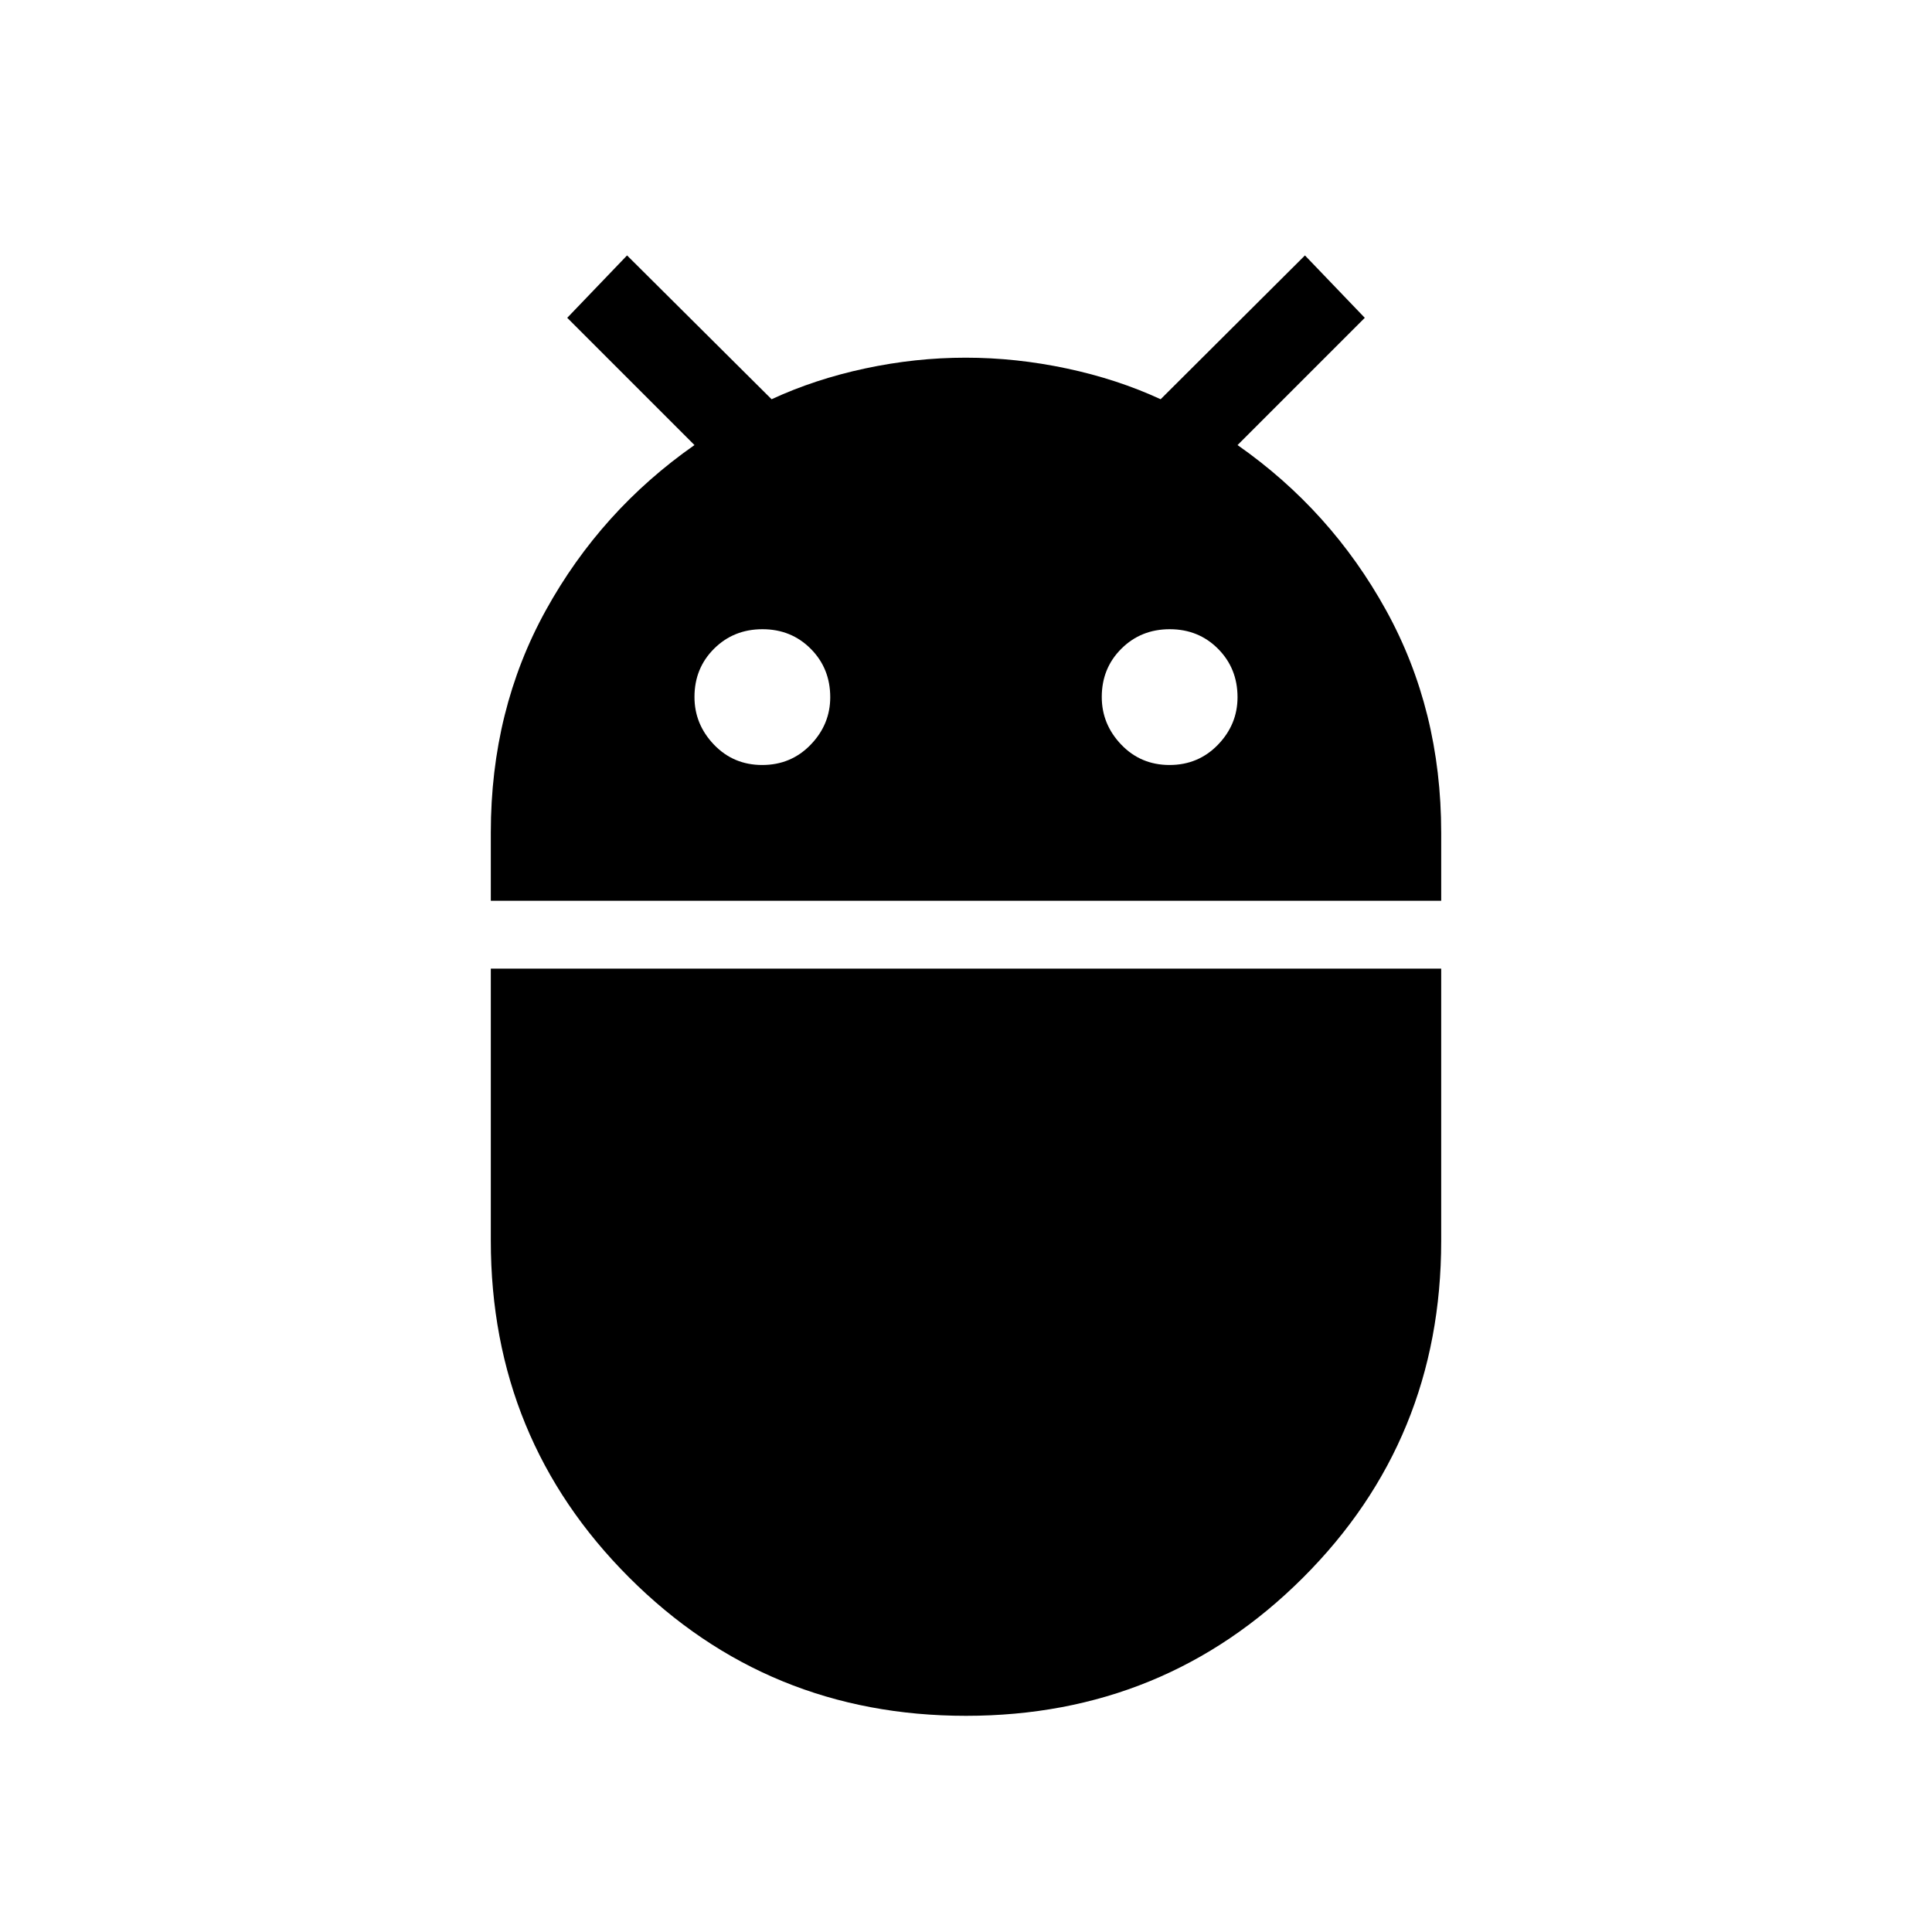 <svg xmlns="http://www.w3.org/2000/svg" height="48" viewBox="0 -960 960 960" width="48"><path d="M243.88-512.42v-33.88q0-60.97 27.37-110.51 27.37-49.54 73.83-82.04l-63.23-63.23 29.73-31 71.82 71.46q21.5-9.96 46.48-15.3 24.97-5.35 49.96-5.35 25 0 50.17 5.35 25.17 5.34 46.7 15.3l71.71-71.46 29.73 31-63.23 63.23q46.46 32.5 73.83 82.12 27.37 49.62 27.37 110.49v33.82H243.88Zm337.26-67.46q14.31 0 24.05-10.07 9.73-10.07 9.73-23.61 0-14.32-9.68-24.05-9.68-9.74-24-9.74-14.31 0-24.04 9.69-9.74 9.68-9.74 23.99 0 13.55 9.68 23.67 9.69 10.12 24 10.12Zm-202.39 0q14.32 0 24.05-10.07 9.74-10.07 9.74-23.61 0-14.32-9.68-24.05-9.69-9.74-24-9.74t-24.05 9.69q-9.73 9.68-9.73 23.99 0 13.55 9.68 23.67 9.68 10.12 23.99 10.12Zm101.26 472.46q-98.66 0-167.39-68.73-68.74-68.73-68.74-167.39v-135.15h472.24v135.32q0 98.79-68.73 167.37-68.72 68.58-167.38 68.58Z"/></svg>